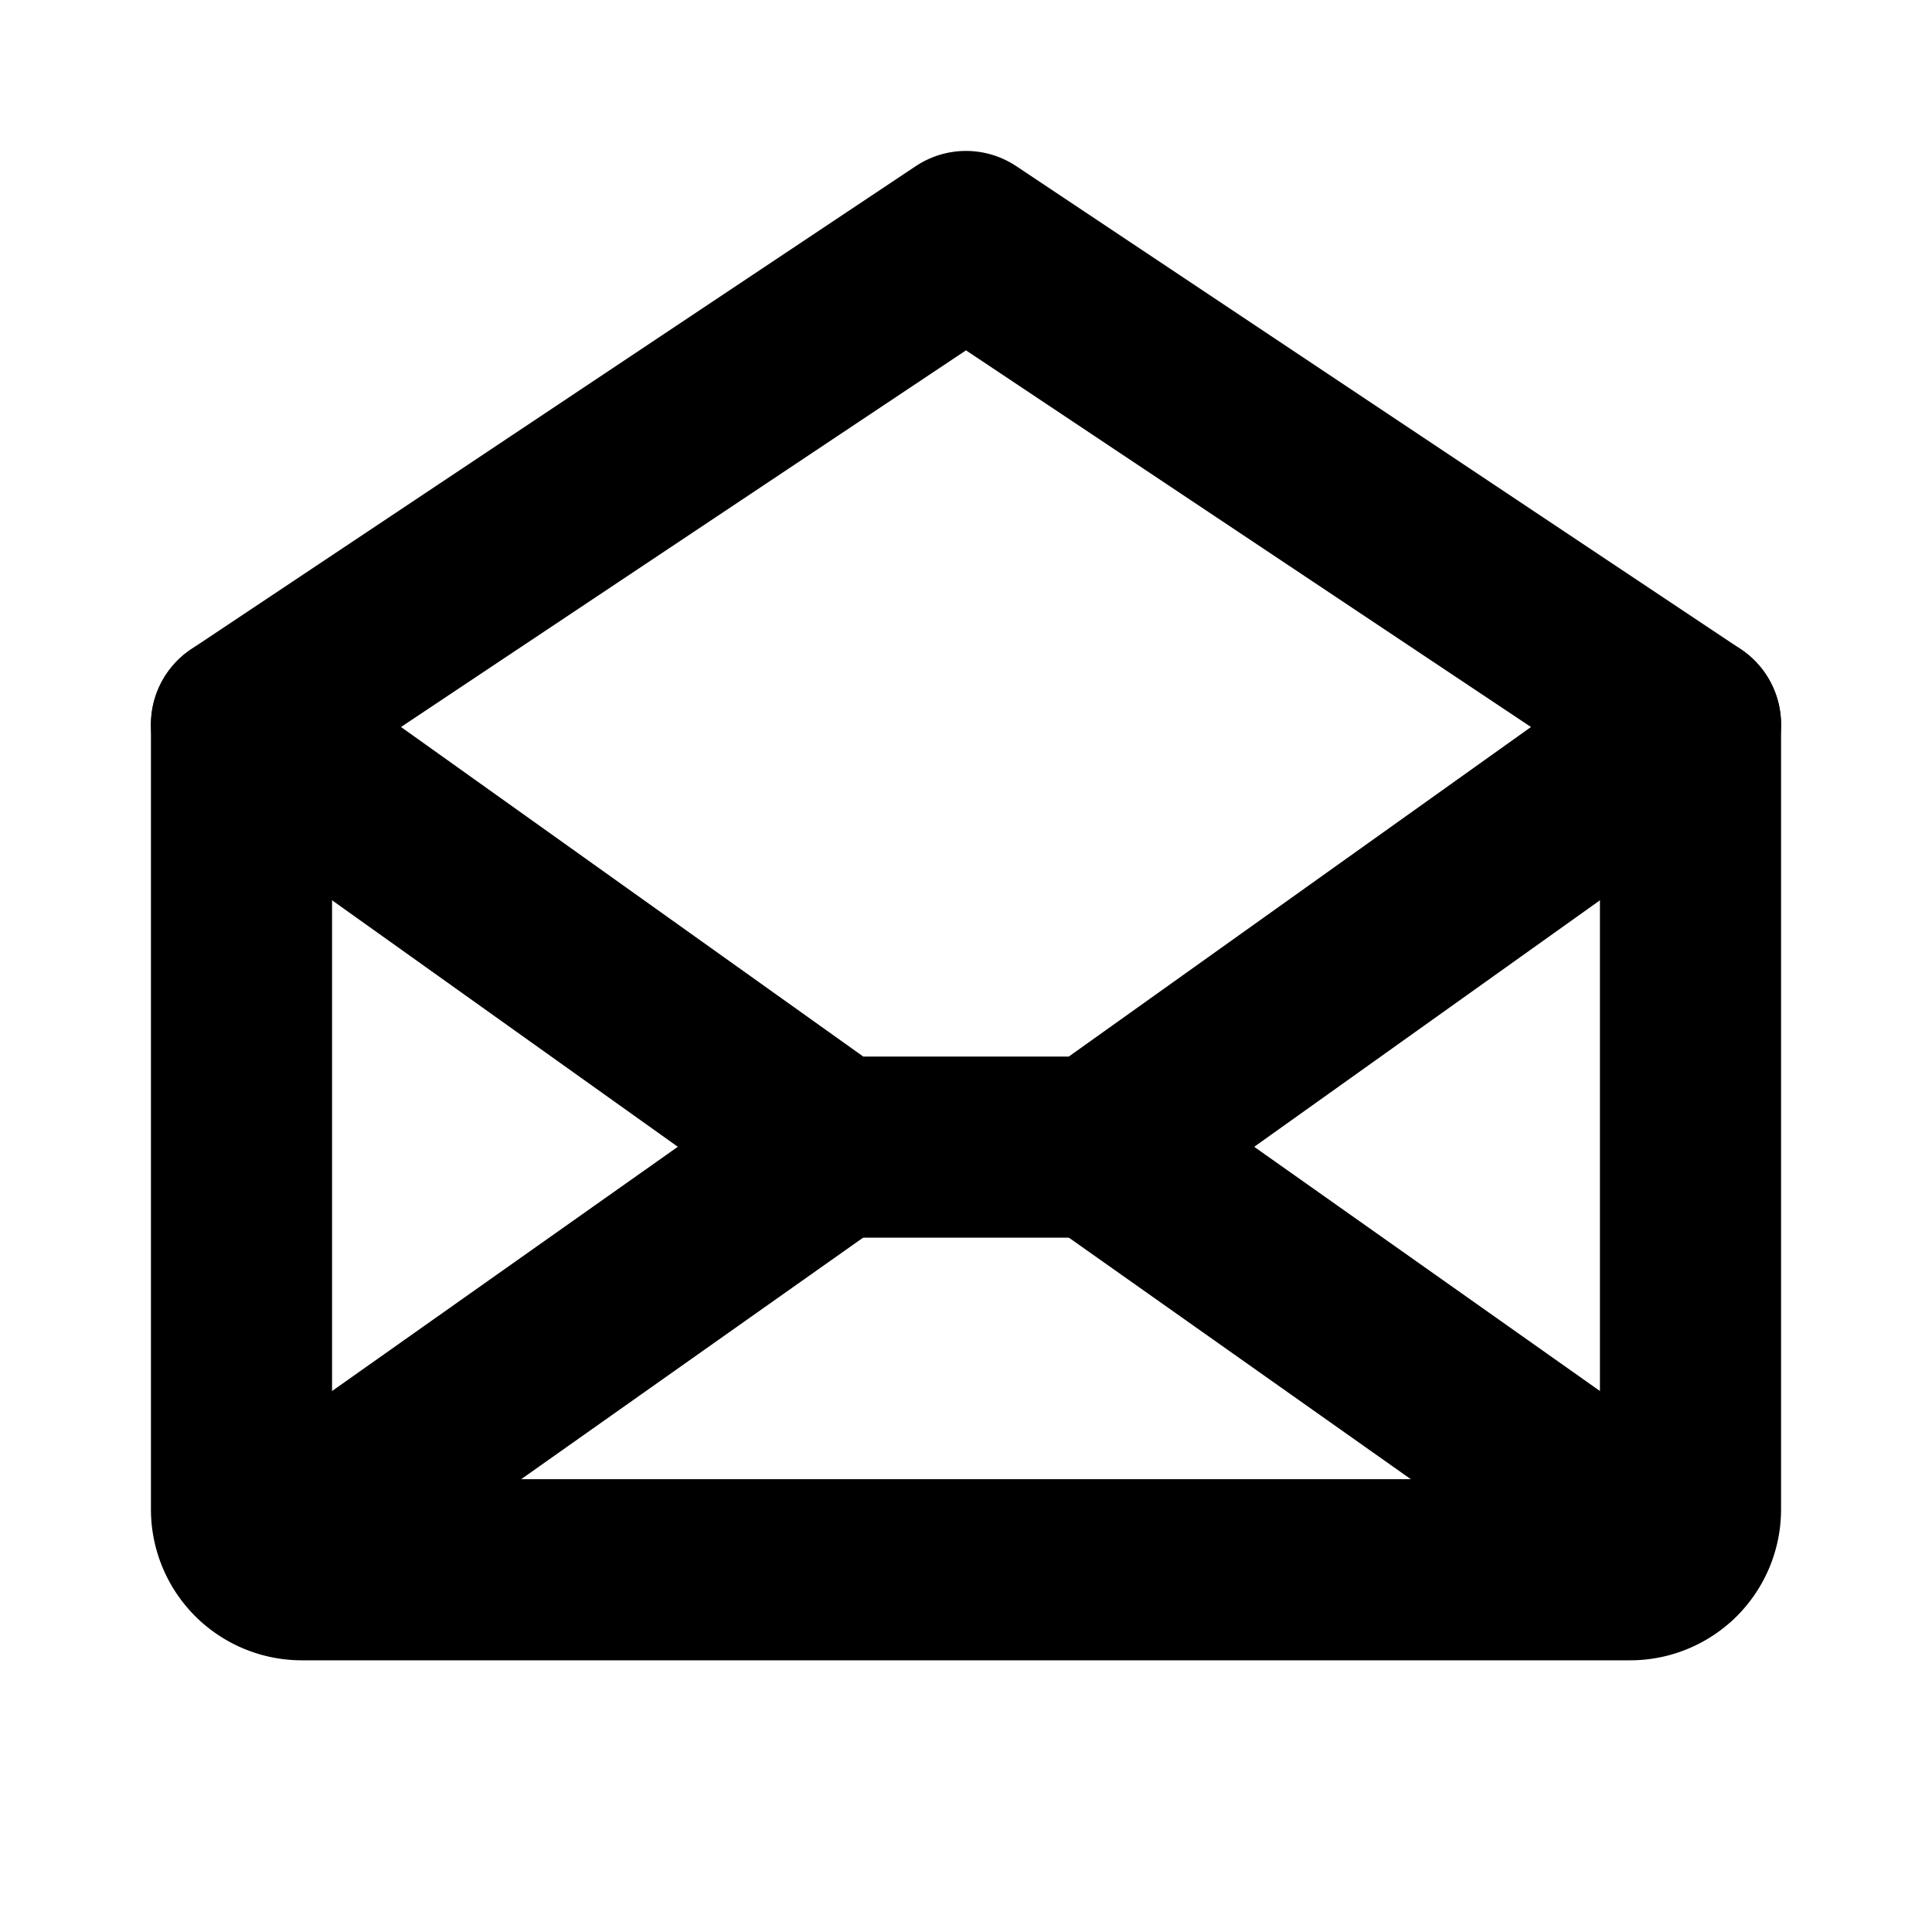 <svg xmlns="http://www.w3.org/2000/svg" viewBox="0 0 256 256" width="256" height="256"><rect width="256" height="256" fill="none"/><path d="M224,96V200a8,8,0,0,1-8,8H40a8,8,0,0,1-8-8V96l96-64Z" fill="none" stroke="currentColor" stroke-linecap="round" stroke-linejoin="round" stroke-width="24"/><line x1="110.55" y1="152" x2="34.47" y2="205.74" fill="none" stroke="currentColor" stroke-linecap="round" stroke-linejoin="round" stroke-width="24"/><line x1="221.53" y1="205.74" x2="145.45" y2="152" fill="none" stroke="currentColor" stroke-linecap="round" stroke-linejoin="round" stroke-width="24"/><polyline points="224 96 145.46 152 110.55 152 32 96" fill="none" stroke="currentColor" stroke-linecap="round" stroke-linejoin="round" stroke-width="24"/></svg>